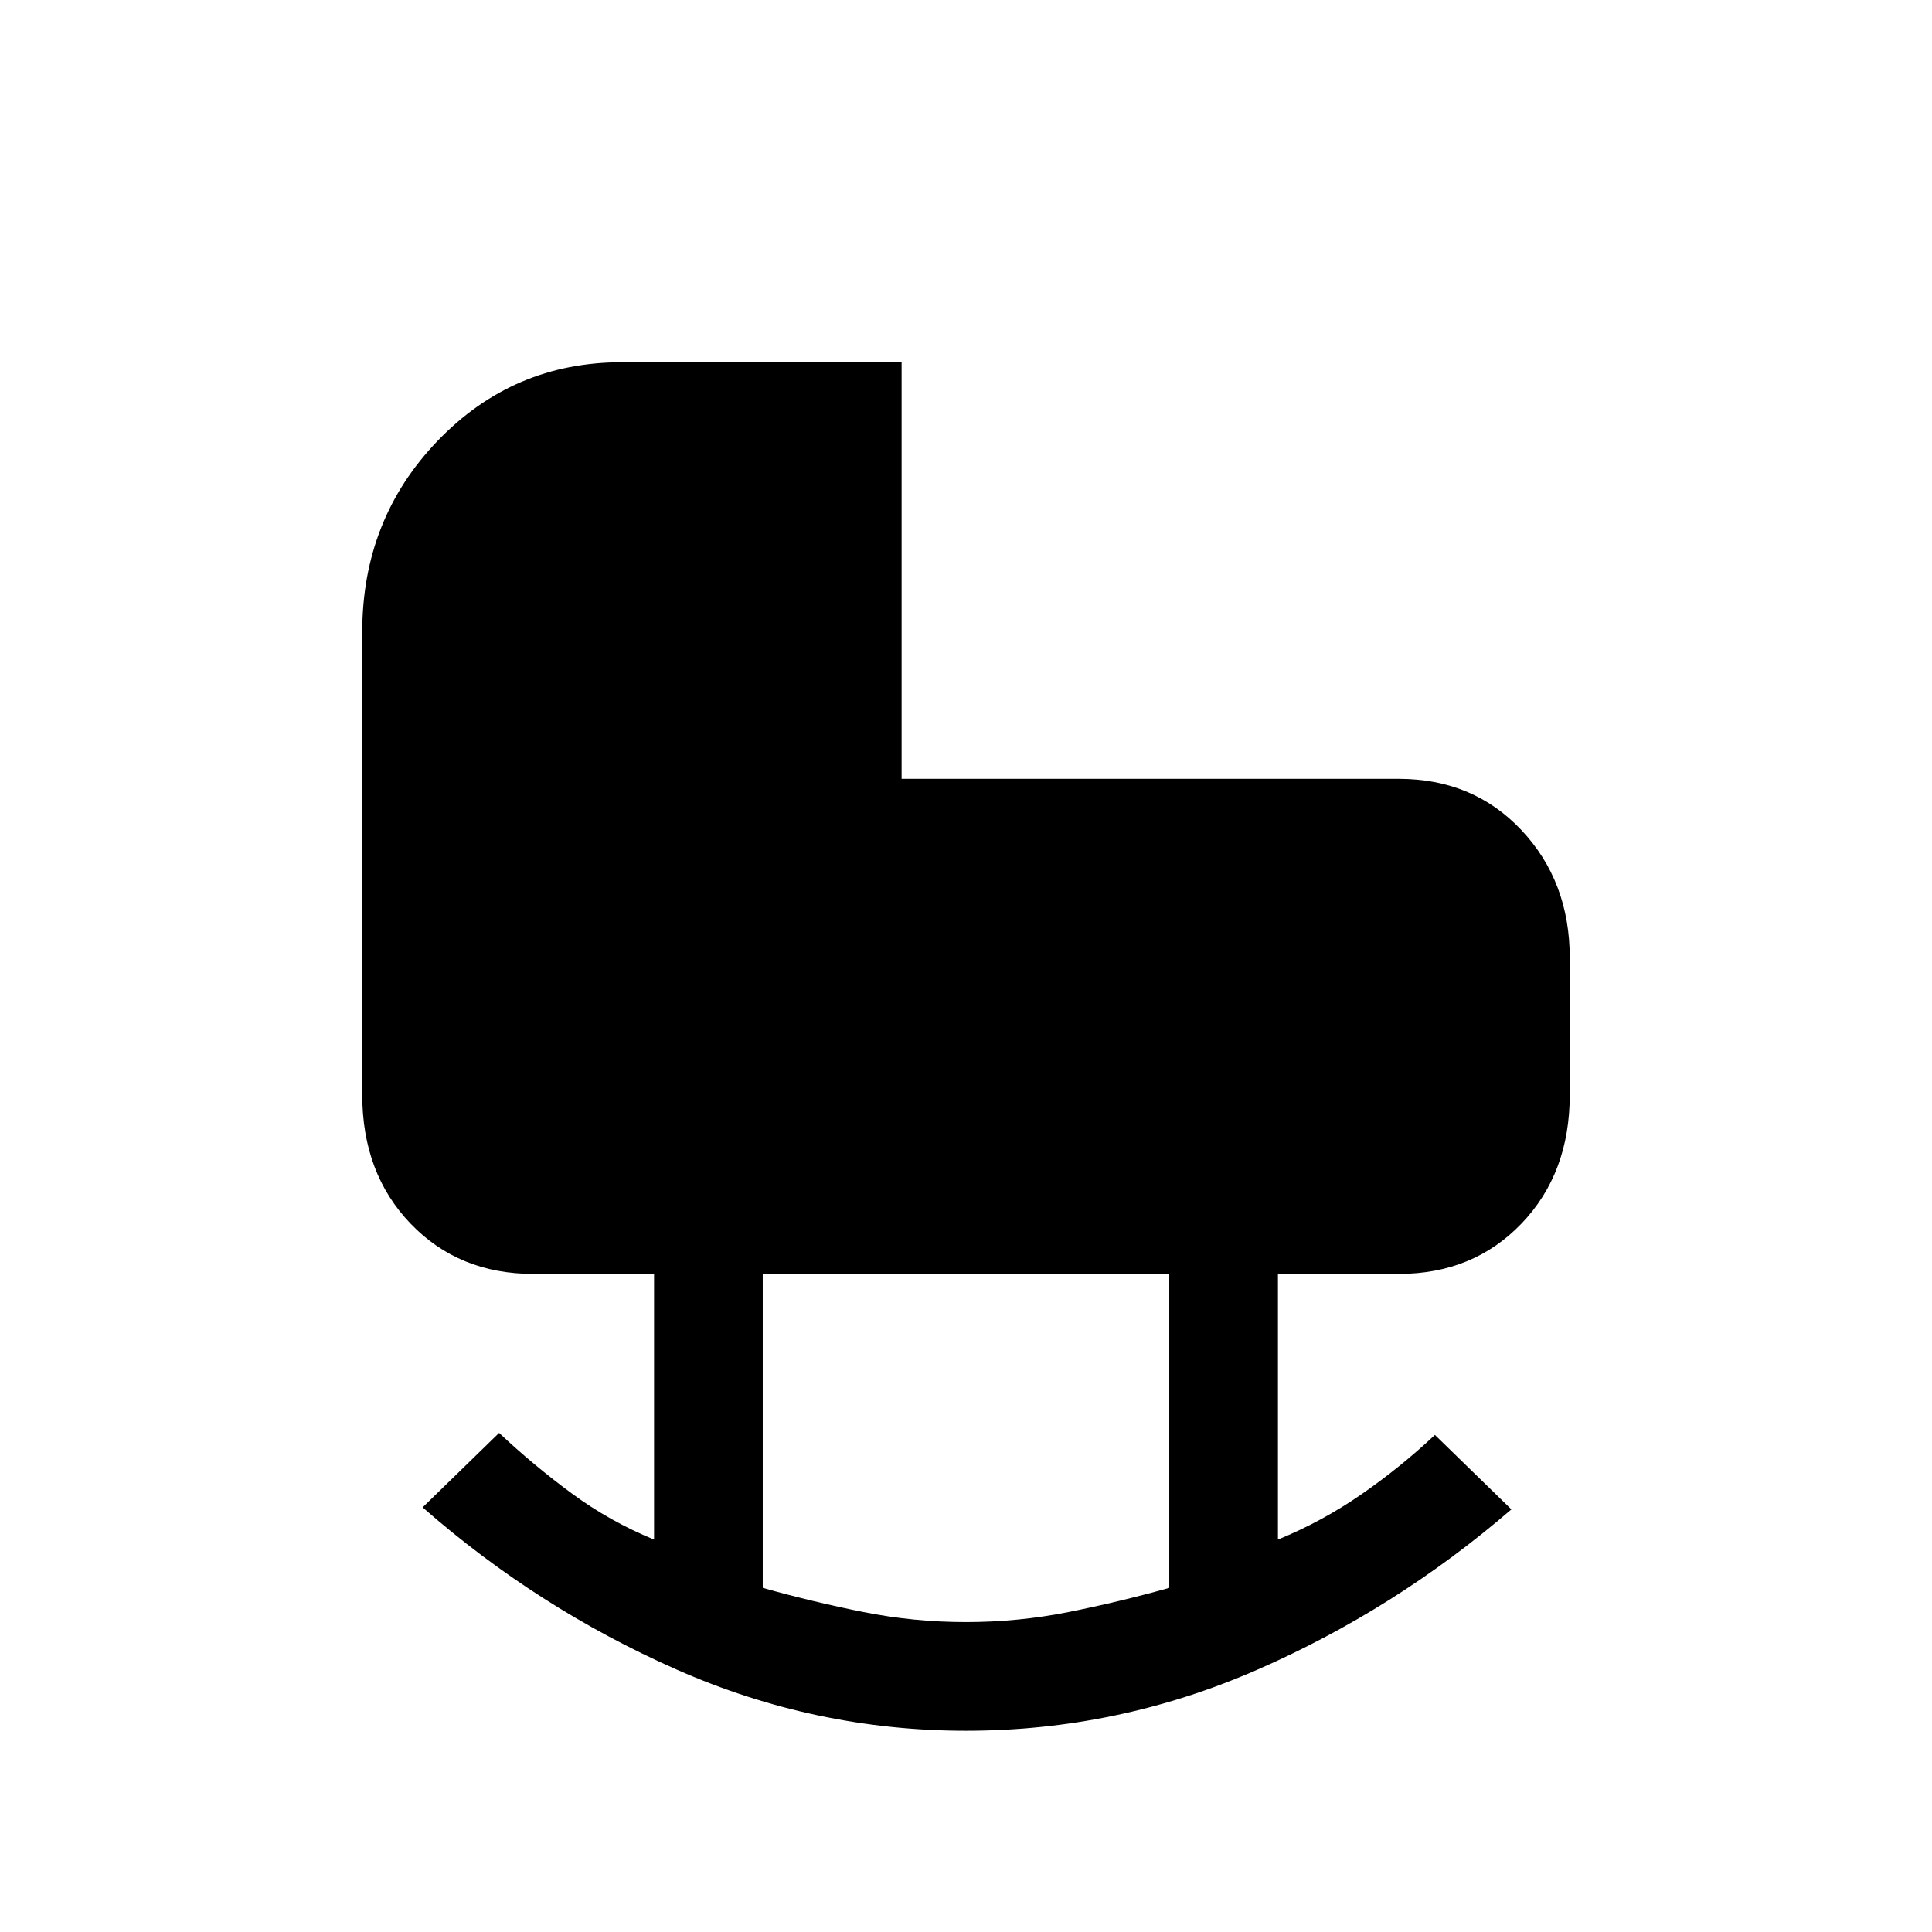 <svg xmlns="http://www.w3.org/2000/svg" height="24" viewBox="0 -960 960 960" width="24"><path d="M480-154q26 0 51-5t50-12v-156H379v156q25 7 50 12t51 5Zm0 54q-75 0-144-30.5T210-211l38-37q17 16 36 30t41 23v-132h-60q-37 0-61-25t-24-64v-230q0-56 37.5-95t91.5-39h139v207h247q37 0 61 25.5t24 63.5v68q0 39-24 64t-61 25h-60v132q22-9 41.5-22.5T713-247l38 37q-58 50-127 80t-144 30Z"/></svg>